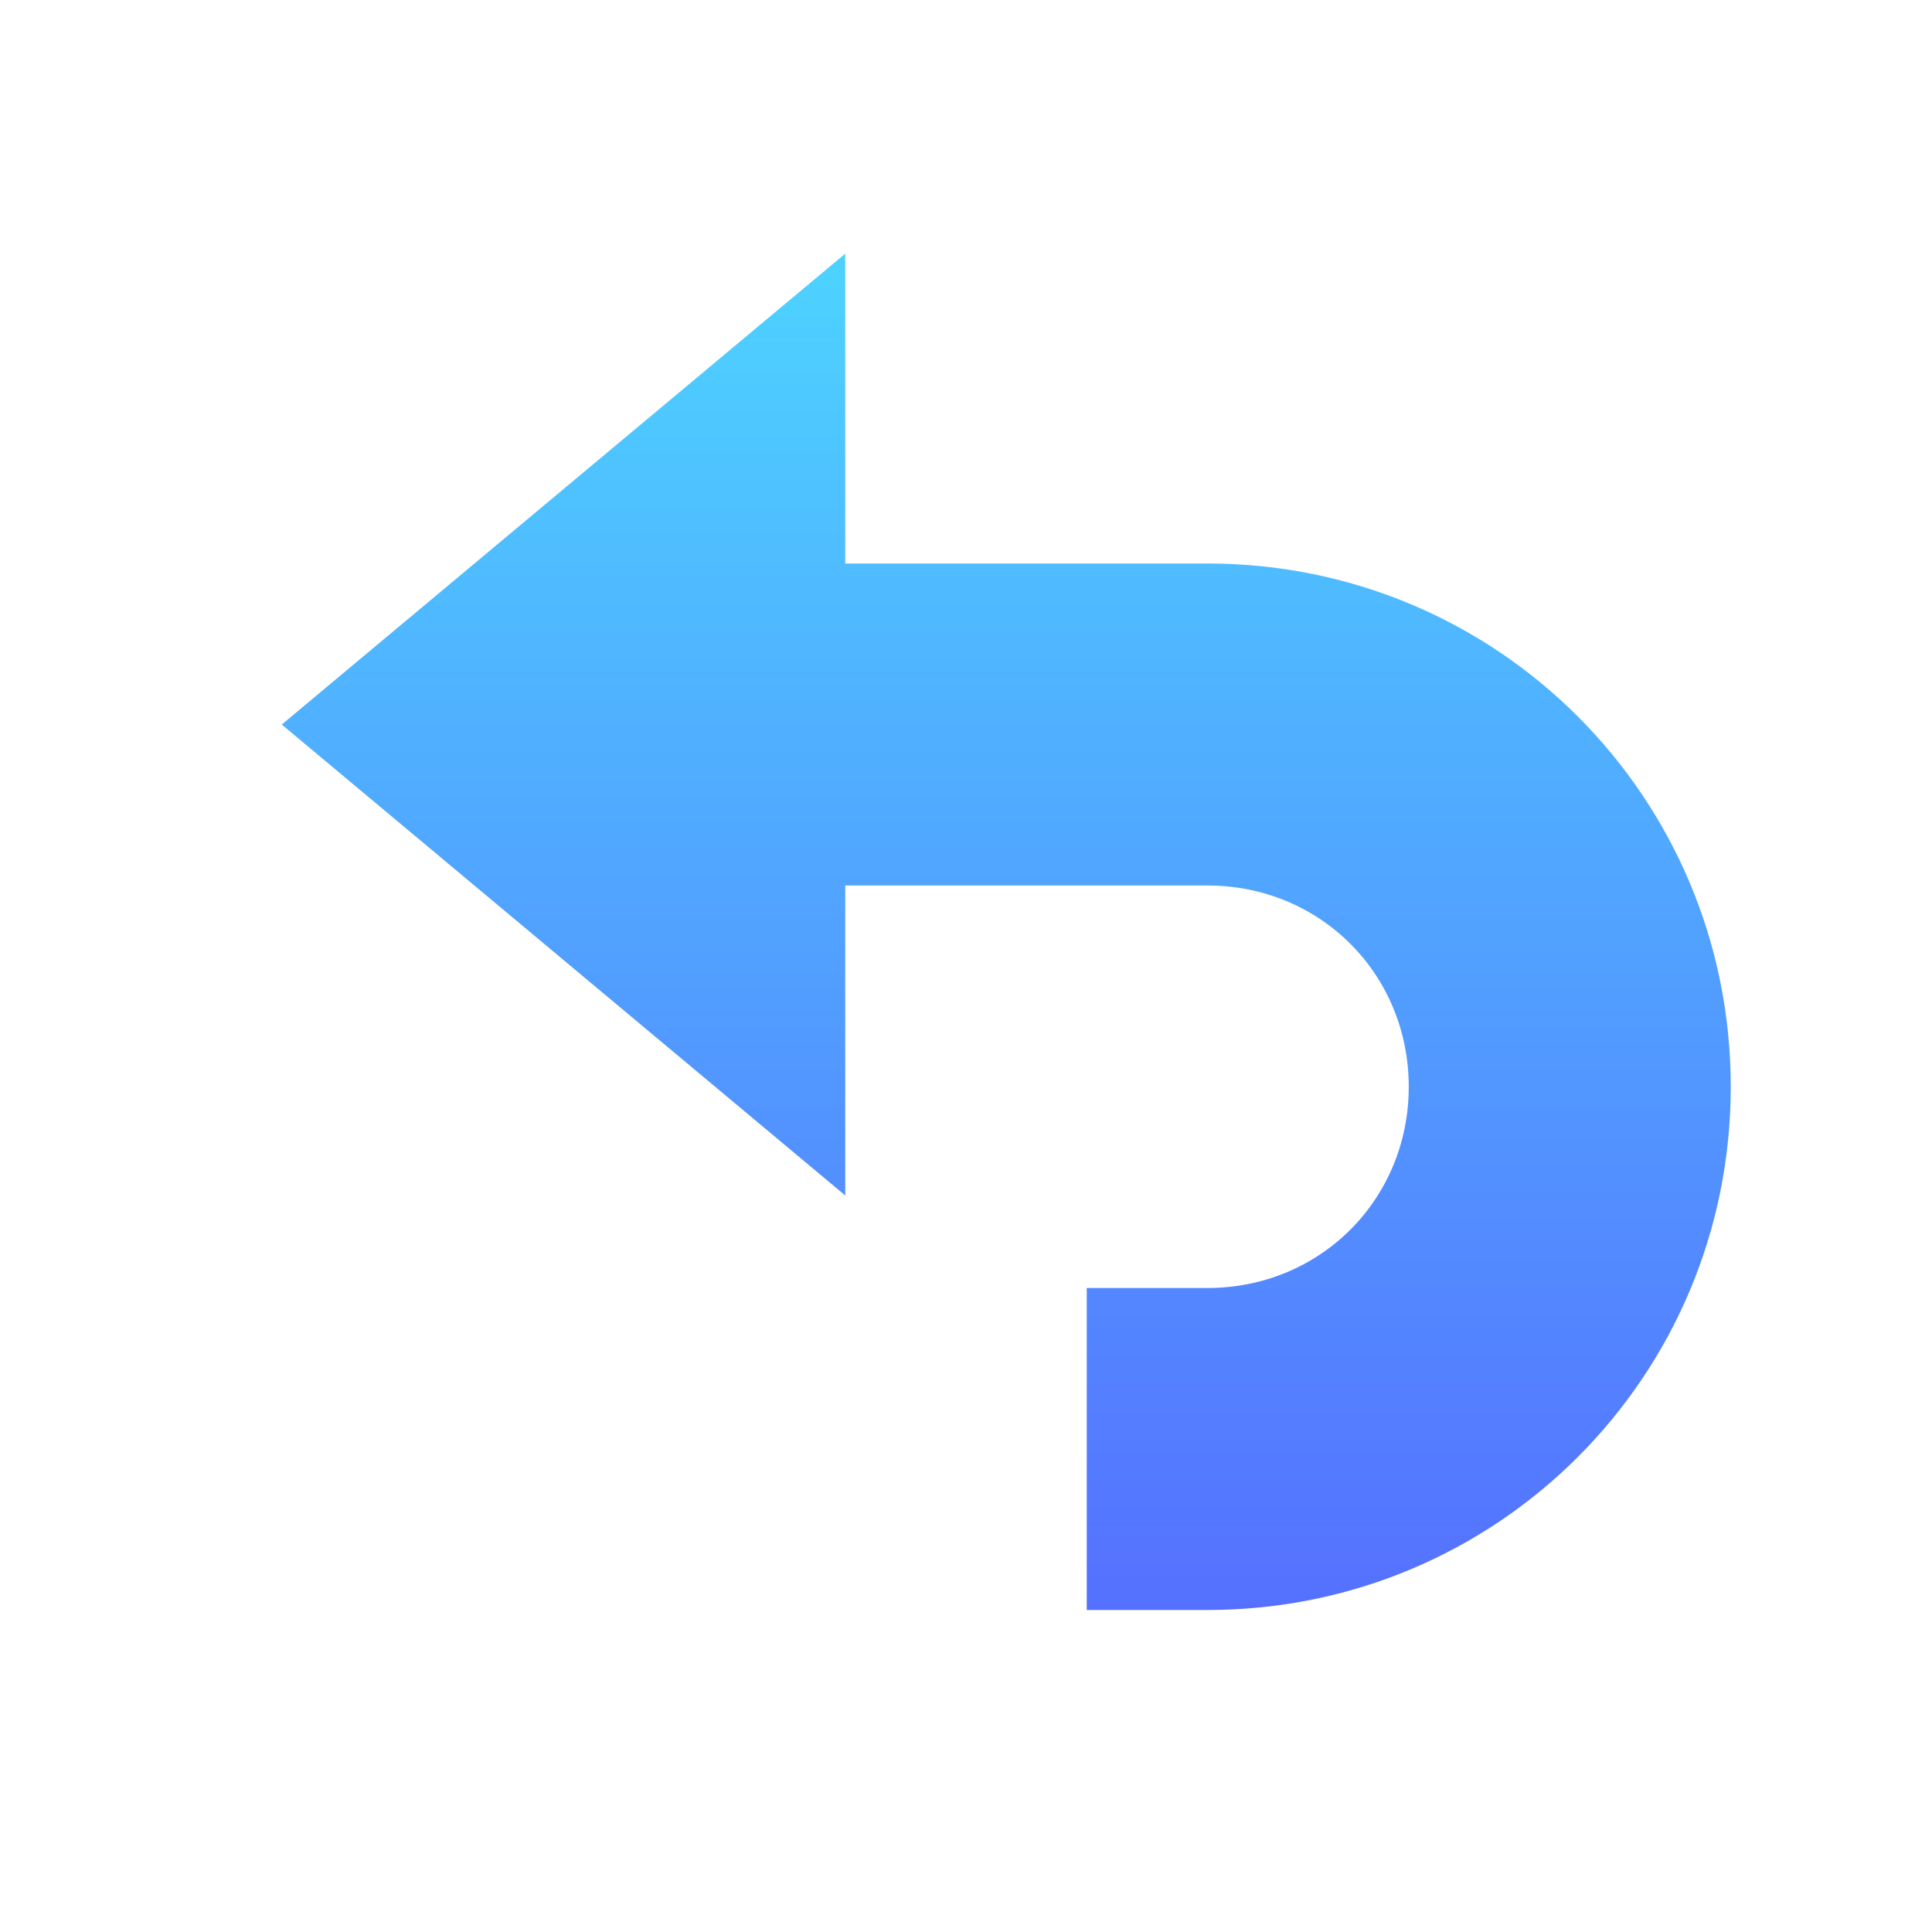 <svg width="48" height="48" viewBox="0 0 48 48" fill="none" xmlns="http://www.w3.org/2000/svg">
<path fill-rule="evenodd" clip-rule="evenodd" d="M21 6.301L7 18.001L21 29.701V22H30C32.8 22 35 24.2 35 27C35 29.8 32.8 32 30 32H27V40H30C37.2 40 43 34.2 43 27C43 19.8 37.2 14 30 14H21V6.301Z" fill="url(#paint0_linear)"/>
<defs>
<linearGradient id="paint0_linear" x1="25" y1="40" x2="25" y2="6.301" gradientUnits="userSpaceOnUse">
<stop stop-color="#5570FF"/>
<stop offset="1" stop-color="#4DD3FF"/>
</linearGradient>
</defs>
</svg>
